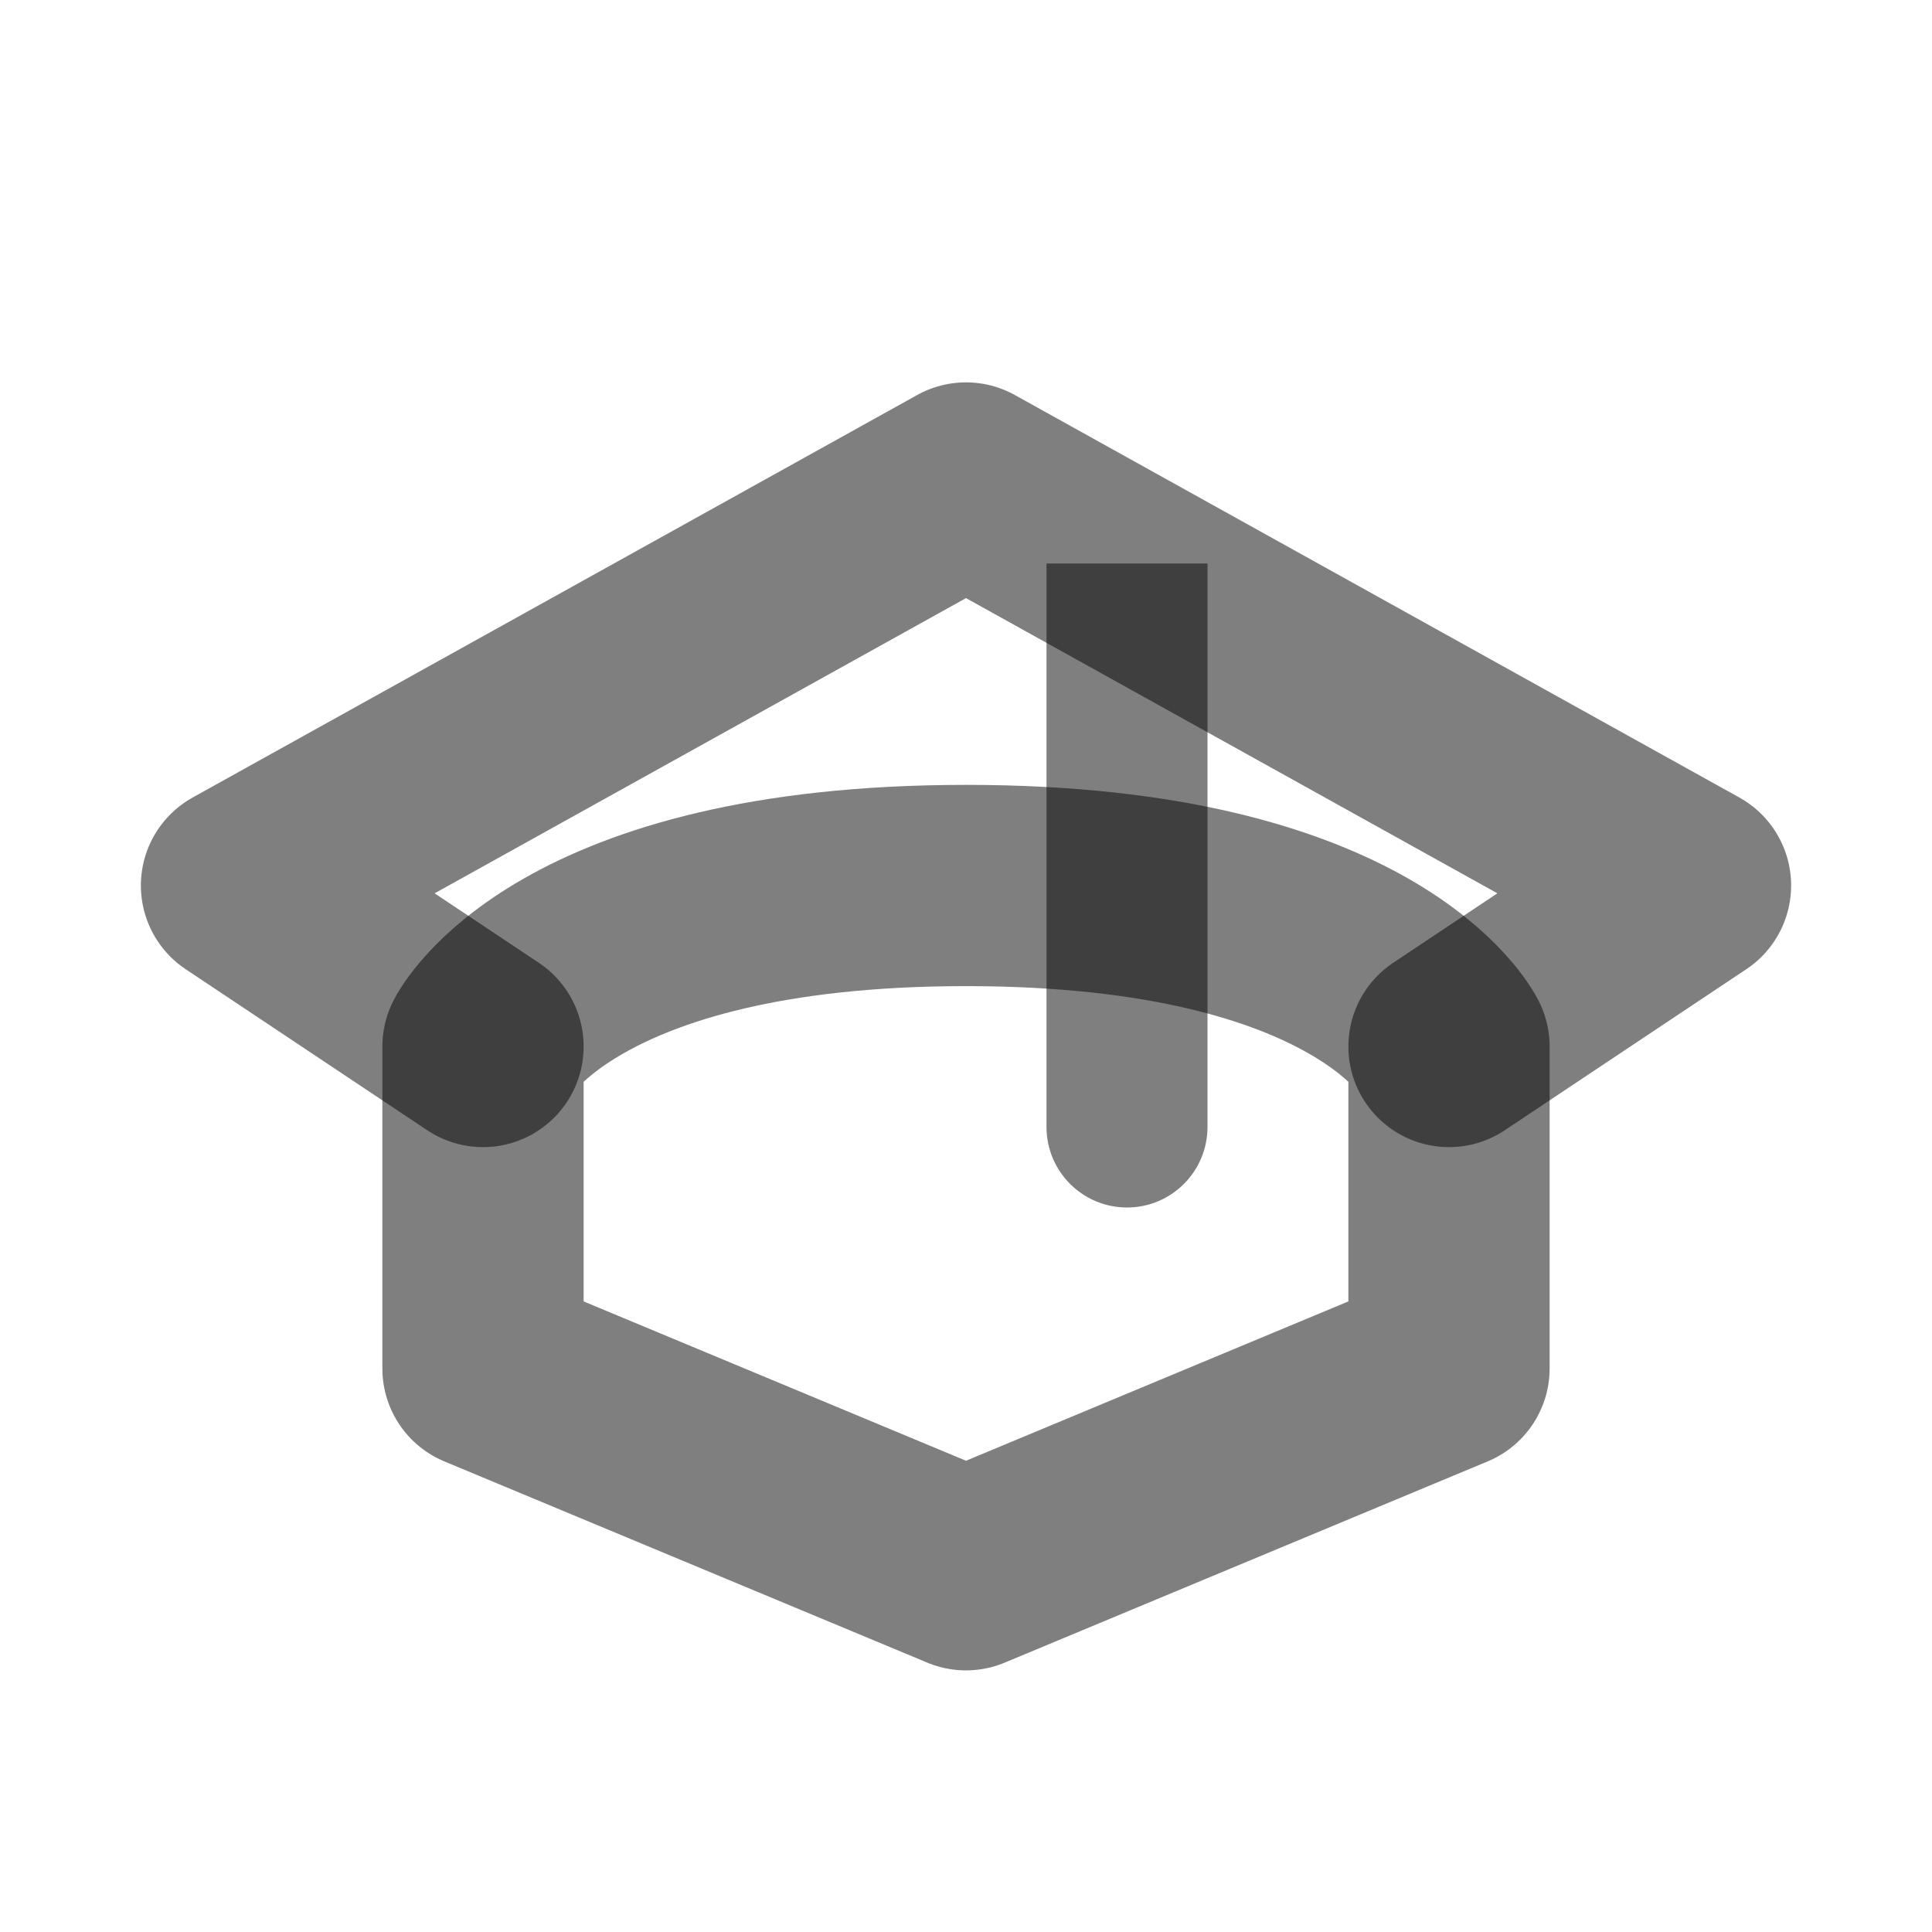 <svg width="24" height="24" viewBox="0 0 24 24" fill="none" xmlns="http://www.w3.org/2000/svg"><path d="M6 13L3 11L12 6L21 11L18 13" stroke="currentColor" stroke-opacity="0.5" stroke-width="2.5" stroke-linecap="round" stroke-linejoin="round"/><path d="M13 14C13 14.552 13.448 15 14 15C14.552 15 15 14.552 15 14H13ZM13 7V14H15V7H13Z" fill="currentColor" fill-opacity="0.5"/><path d="M6 13V17L12 19.5L18 17V13C18 13 17 11 12 11C7 11 6 13 6 13Z" stroke="currentColor" stroke-opacity="0.5" stroke-width="2.5" stroke-linecap="round" stroke-linejoin="round"/></svg> 